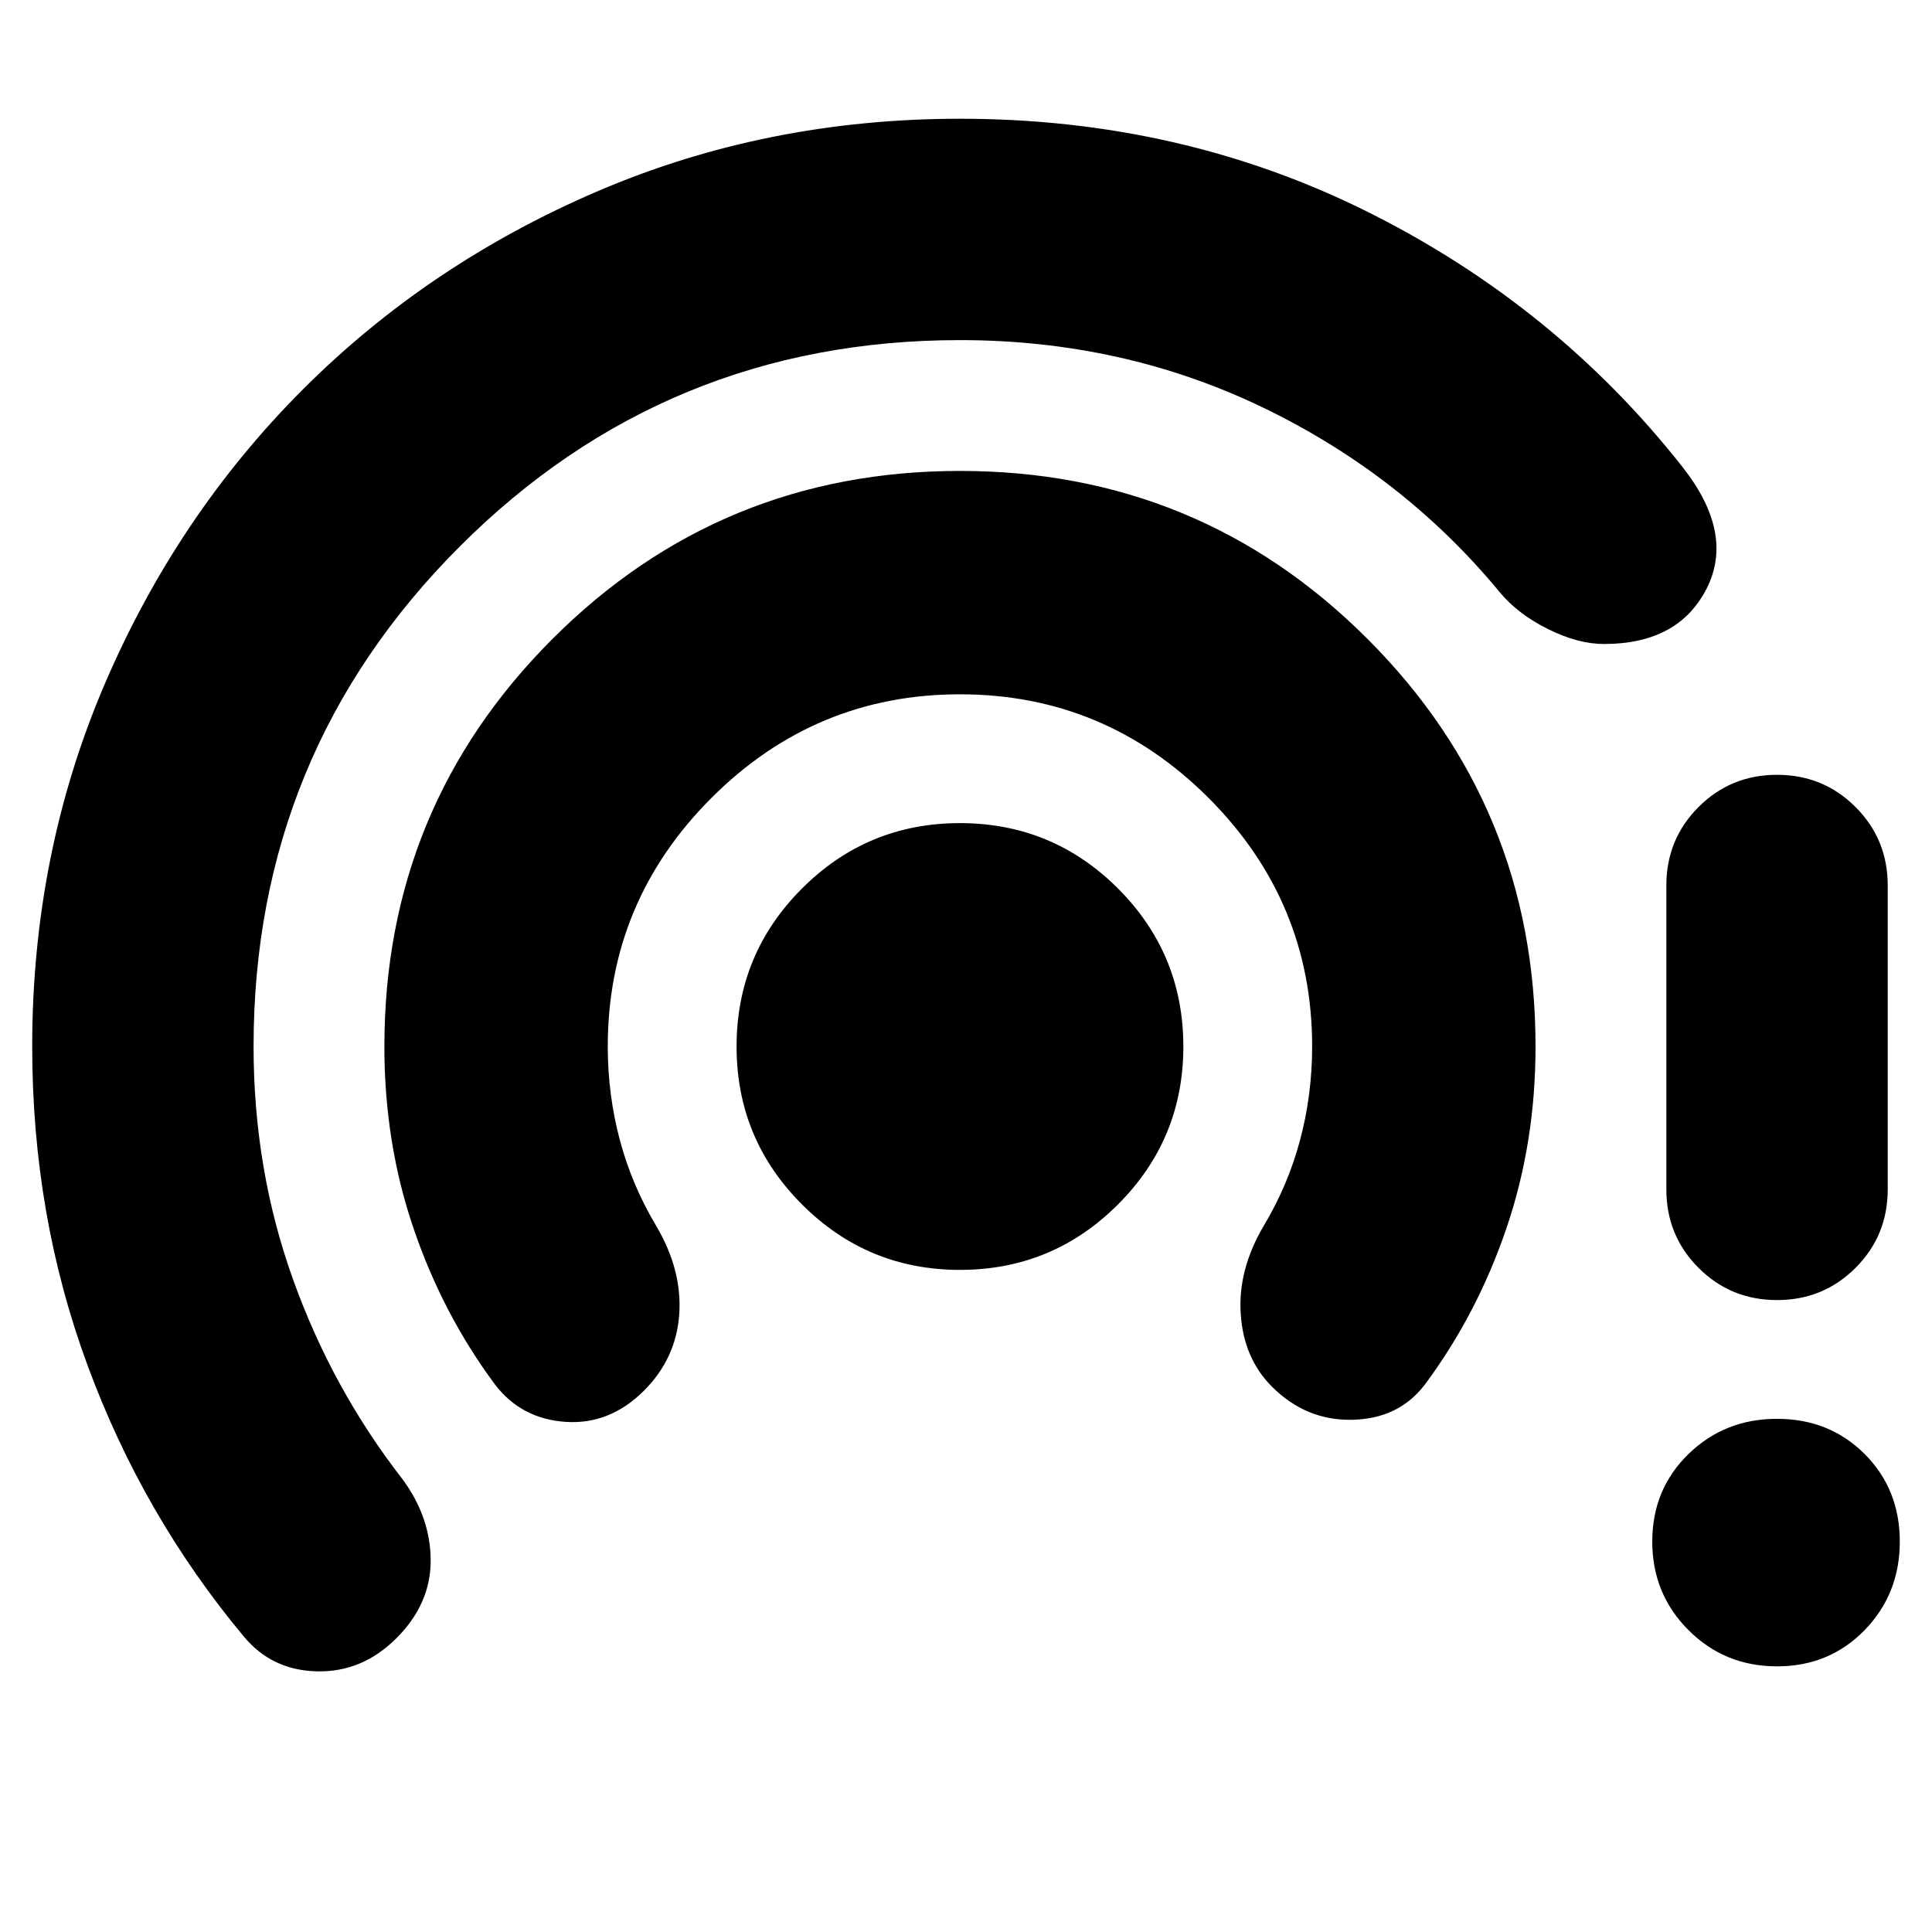 <svg xmlns="http://www.w3.org/2000/svg" height="24" width="24"><path d="M11.925 15.775q-1.15 0-1.962-.813Q9.15 14.15 9.15 13t.813-1.963q.812-.812 1.962-.812t1.963.812q.812.813.812 1.963 0 1.15-.812 1.962-.813.813-1.963.813ZM6.15 17.2q-.65-.875-1.012-1.938Q4.775 14.2 4.775 13q0-2.975 2.088-5.063Q8.95 5.85 11.925 5.85t5.063 2.087q2.087 2.088 2.087 5.063 0 1.2-.363 2.262-.362 1.063-1.012 1.938-.325.425-.9.437-.575.013-1-.412-.35-.35-.387-.9-.038-.55.287-1.1.3-.5.45-1.063.15-.562.15-1.162 0-1.8-1.287-3.088-1.288-1.287-3.088-1.287T8.838 9.912Q7.55 11.2 7.55 13q0 .6.15 1.162.15.563.45 1.063.325.55.288 1.1-.038.55-.438.95-.425.425-.975.388-.55-.038-.875-.463Zm-3.125 3.125q-1.25-1.5-1.937-3.363Q.4 15.1.4 13q0-2.4.9-4.5t2.463-3.663q1.562-1.562 3.662-2.462 2.1-.9 4.5-.9 2.75 0 5.075 1.162Q19.325 3.8 20.9 5.8q.65.825.3 1.512Q20.85 8 19.925 8q-.325 0-.7-.188-.375-.187-.6-.462-1.2-1.45-2.937-2.288-1.738-.837-3.763-.837-3.65 0-6.212 2.562Q3.15 9.35 3.15 13q0 1.525.488 2.887Q4.125 17.25 5 18.375q.35.475.35 1.013 0 .537-.425.962-.425.425-.987.412-.563-.012-.913-.437Zm19.05-4.175q-.575 0-.975-.4t-.4-.975V11q0-.575.4-.975t.975-.4q.575 0 .975.4t.4.975v3.775q0 .575-.4.975t-.975.4Zm0 4.55q-.65 0-1.1-.45-.45-.45-.45-1.1 0-.65.45-1.088.45-.437 1.1-.437.65 0 1.088.437.437.438.437 1.088 0 .65-.437 1.1-.438.45-1.088.45Z"/></svg>